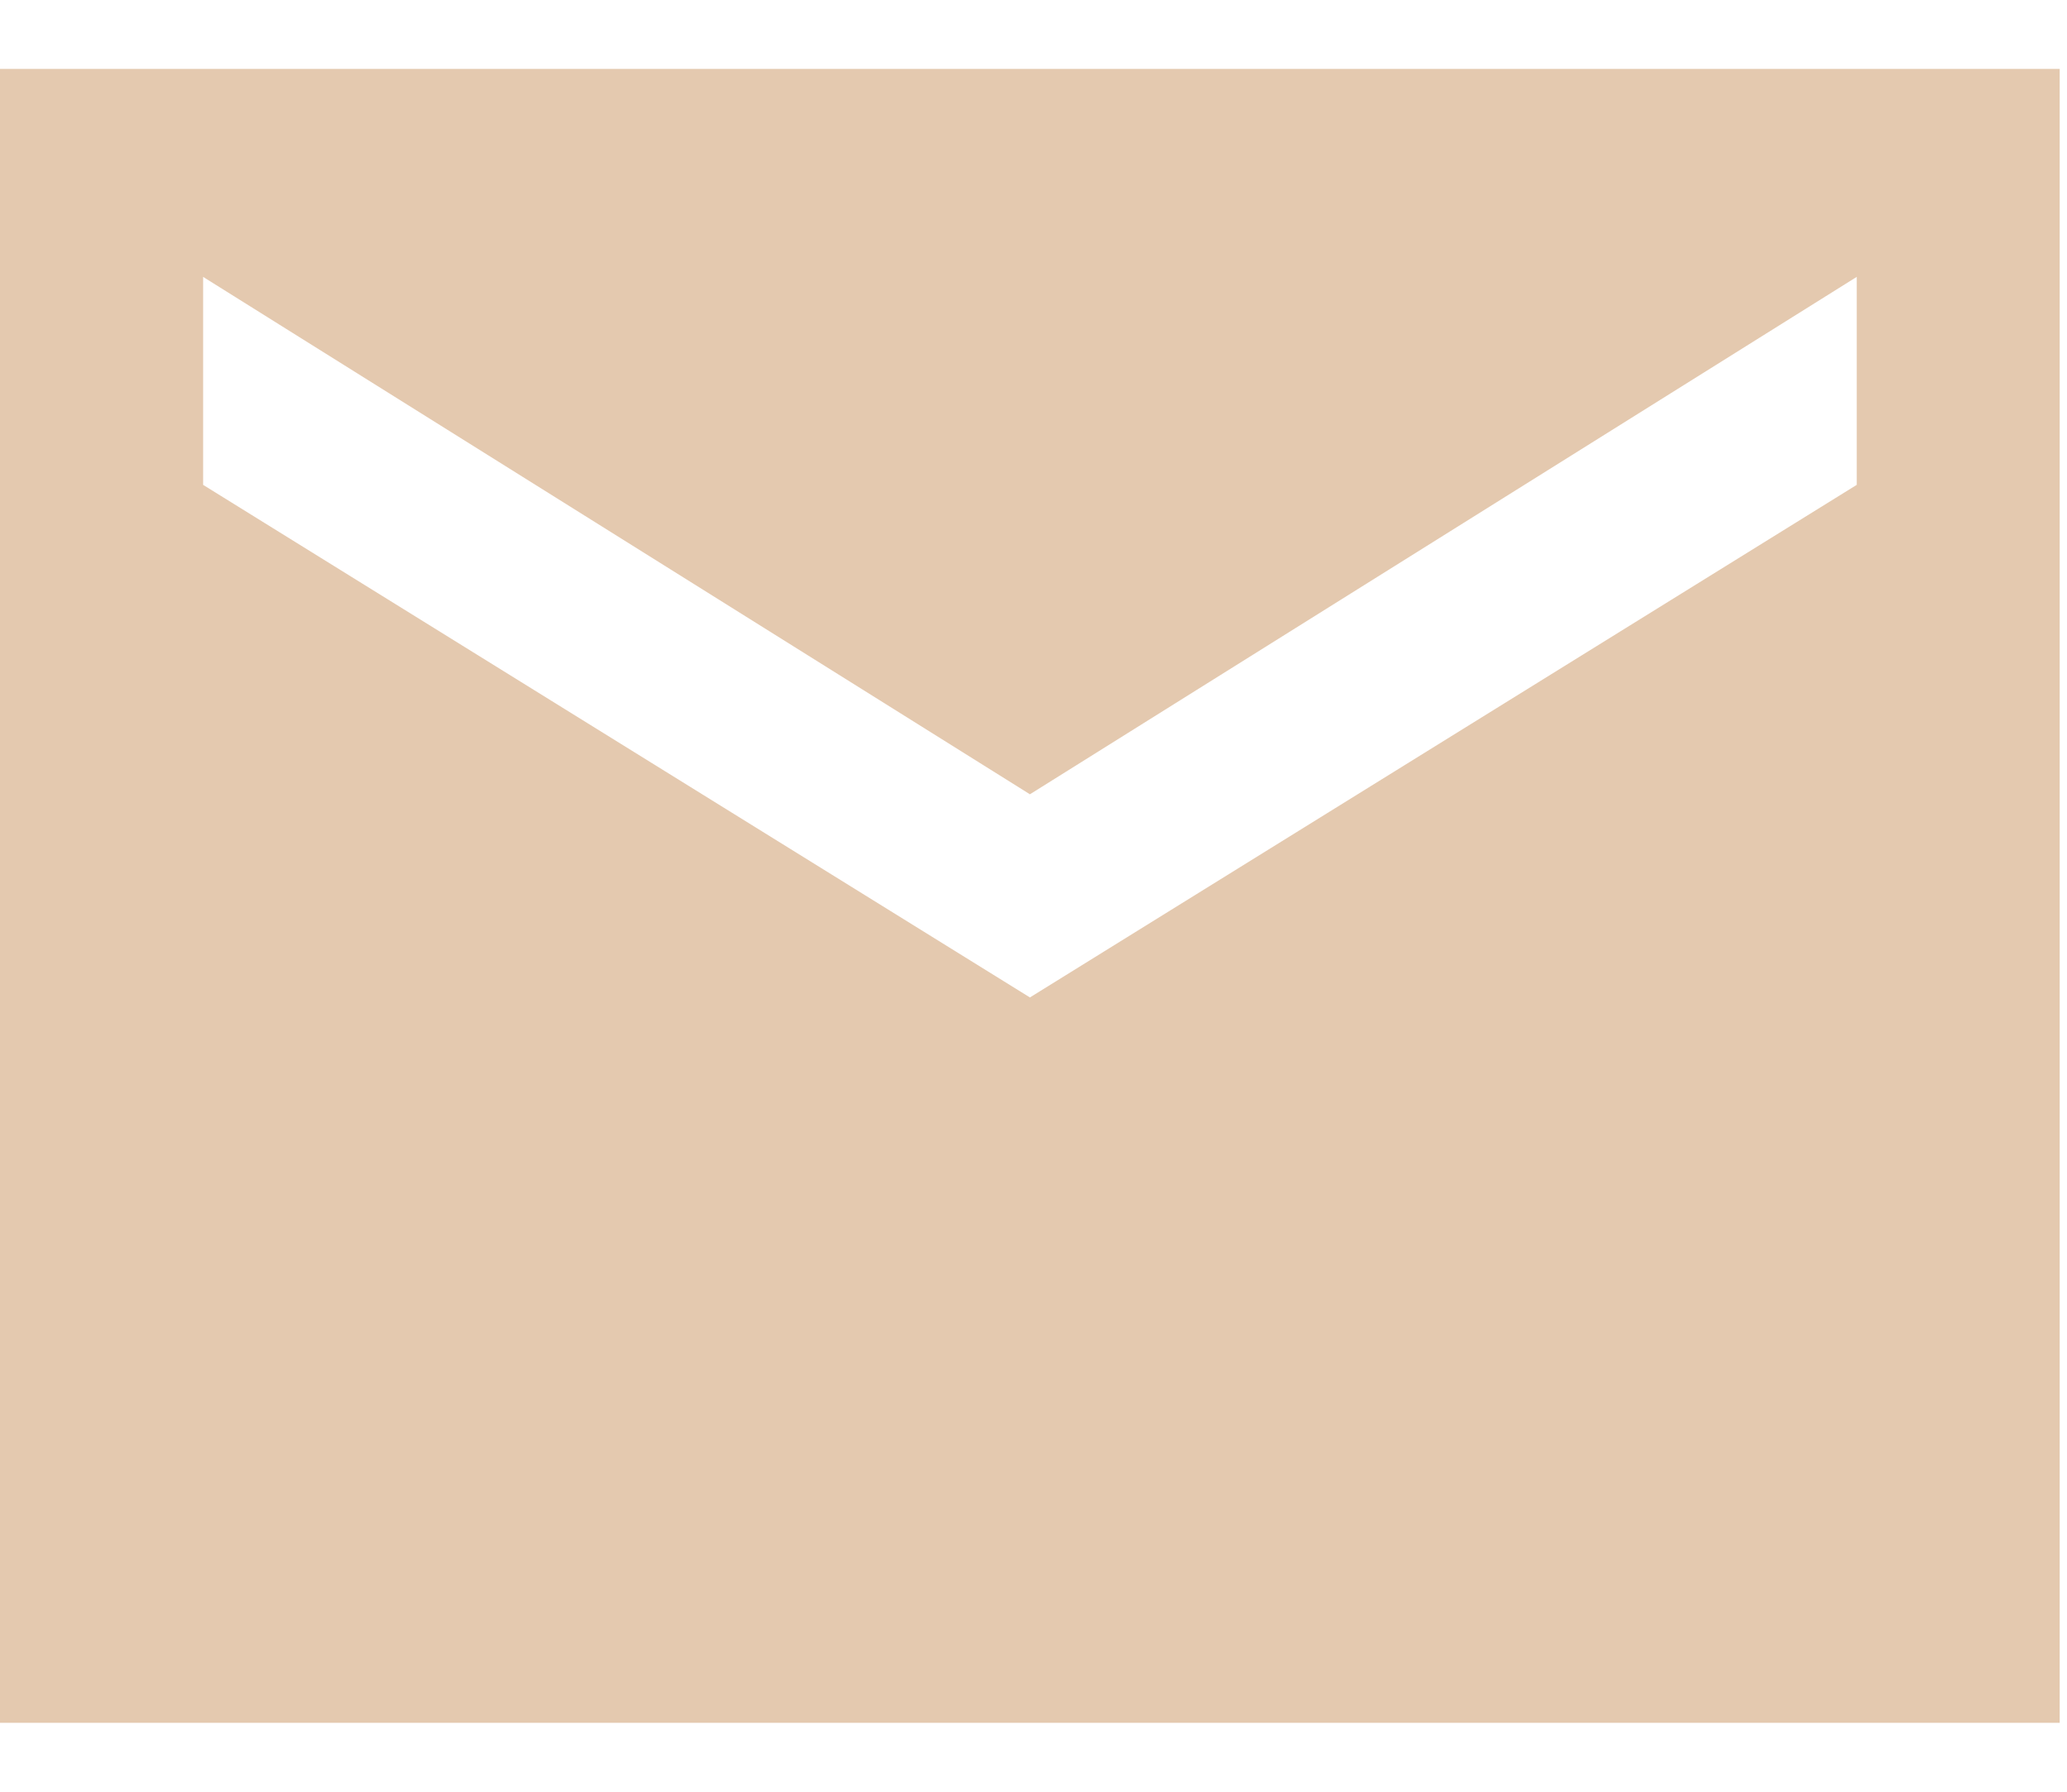 <svg width="15" height="13" viewBox="0 0 15 13" fill="none" xmlns="http://www.w3.org/2000/svg">
<path id="Vector" d="M14.947 0.5H0V12.5H14.947V0.5ZM13.474 3.518L7.474 7.237L1.474 3.518V2.009L7.474 5.763L13.474 2.009V3.518Z" fill="#E4C9AF"/>
</svg>
